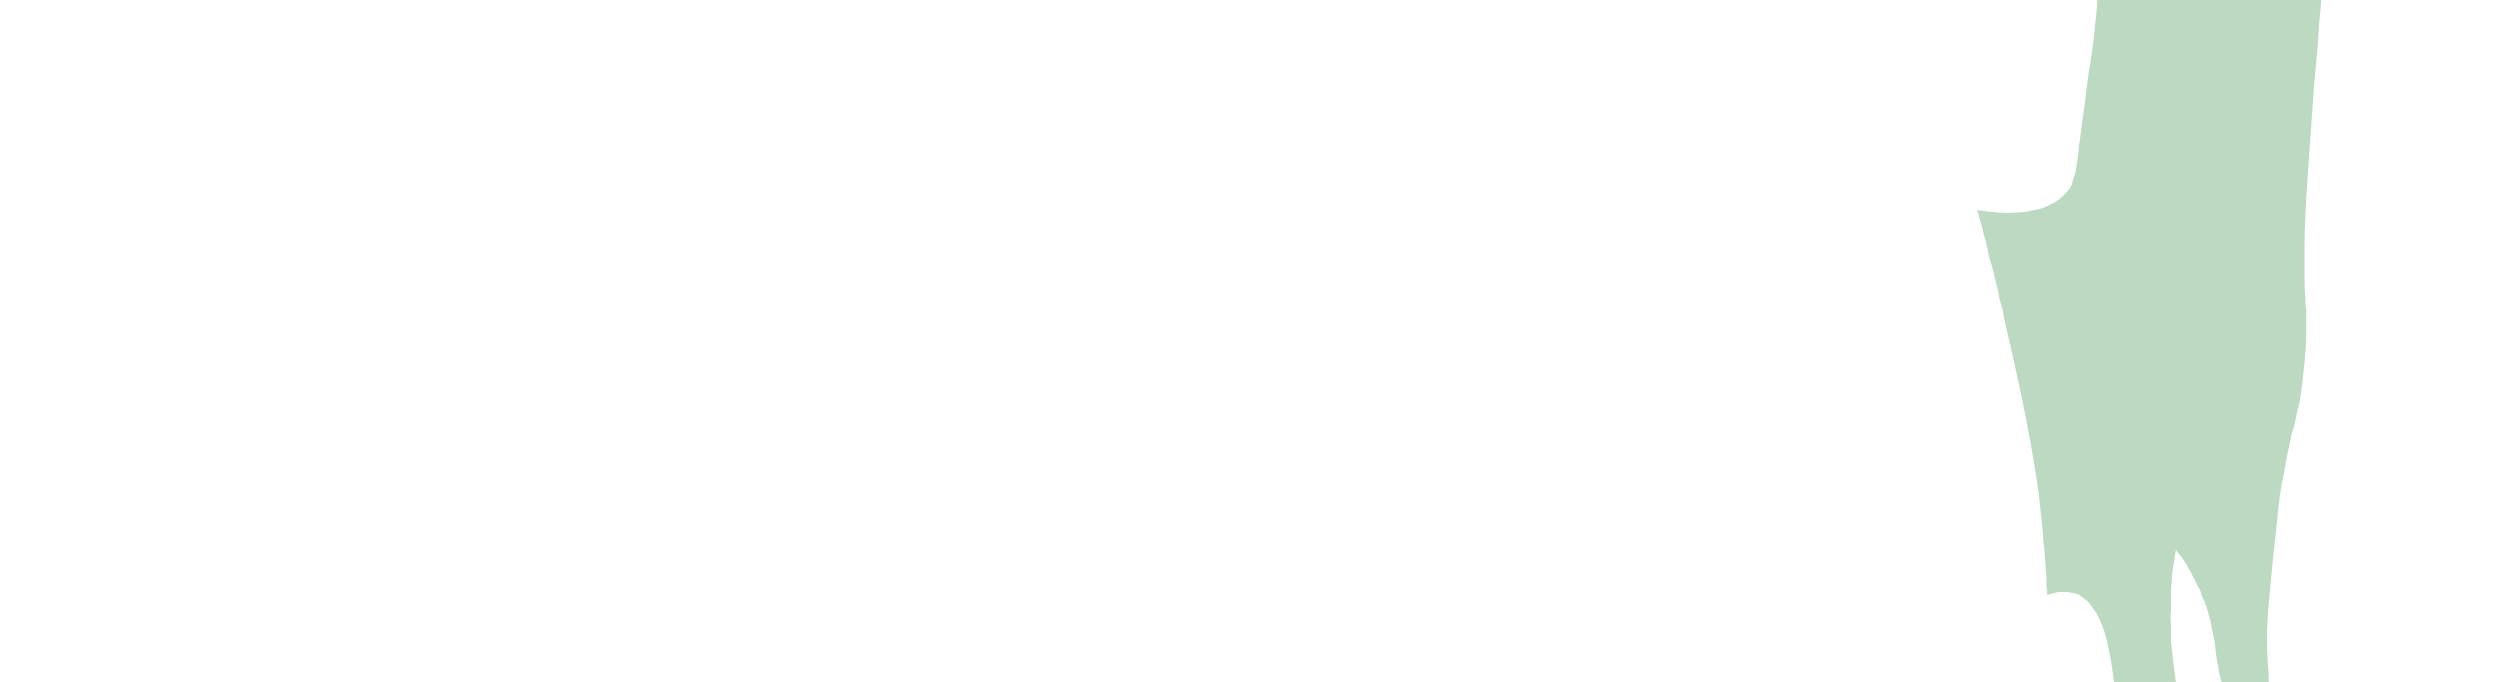 <?xml version="1.0" encoding="UTF-8" standalone="no"?>
<svg xmlns:xlink="http://www.w3.org/1999/xlink" height="41.9px" width="153.5px" xmlns="http://www.w3.org/2000/svg">
  <g transform="matrix(1.0, 0.0, 0.0, 1.0, 76.75, 20.95)">
    <path d="M44.65 -8.05 Q44.8 -7.55 44.95 -7.0 45.05 -6.5 45.2 -6.05 45.3 -5.55 45.4 -5.1 45.55 -4.65 45.65 -4.25 45.75 -3.8 45.85 -3.4 45.95 -3.05 46.0 -2.65 46.1 -2.35 46.2 -2.0 46.25 -1.7 46.3 -1.4 47.9 5.35 48.45 9.55 48.5 10.0 48.55 10.5 48.6 10.95 48.65 11.4 48.7 11.8 48.7 12.2 48.75 12.6 48.8 13.0 48.8 13.4 48.85 13.75 48.85 14.1 48.9 14.45 48.9 14.75 48.9 15.05 48.95 15.3 48.95 15.6 49.0 15.55 49.1 15.55 49.15 15.5 49.25 15.5 49.35 15.45 49.45 15.45 49.55 15.4 49.65 15.4 49.8 15.4 49.9 15.4 50.05 15.4 50.15 15.4 50.3 15.4 50.45 15.45 50.55 15.45 50.7 15.5 50.85 15.55 50.95 15.6 51.05 15.7 51.15 15.75 51.25 15.85 51.35 15.9 51.45 16.0 51.5 16.05 51.6 16.15 51.65 16.25 51.7 16.3 51.75 16.4 51.8 16.45 51.85 16.55 51.9 16.6 51.95 16.65 52.2 17.1 52.45 17.8 52.65 18.45 52.8 19.3 52.95 20.05 53.05 20.95 53.2 21.75 53.25 22.65 53.35 23.4 53.4 24.25 53.45 24.9 53.45 25.6 53.5 26.1 53.5 26.55 53.5 26.8 53.5 27.0 53.5 27.9 53.55 28.55 53.55 29.3 53.6 29.9 53.6 30.5 53.65 31.0 53.7 31.55 53.8 31.95 53.85 32.4 54.0 32.75 54.1 33.05 54.25 33.35 54.4 33.6 54.55 33.8 54.75 34.0 55.0 34.15 55.0 34.15 55.05 34.2 55.1 34.2 55.15 34.25 55.25 34.3 55.3 34.3 55.4 34.35 55.5 34.4 55.6 34.4 55.7 34.45 55.8 34.45 55.9 34.45 56.05 34.5 56.15 34.45 56.3 34.45 56.4 34.4 56.5 34.35 56.6 34.3 56.75 34.25 56.85 34.15 56.95 34.05 57.05 33.95 57.15 33.8 57.25 33.6 57.4 33.4 57.5 33.15 57.6 32.9 57.65 32.6 57.75 32.25 57.85 31.9 57.9 31.45 57.95 31.0 58.05 30.25 58.05 29.55 58.1 28.9 58.05 28.2 58.05 27.6 57.95 26.95 57.9 26.4 57.8 25.75 57.7 25.2 57.55 24.55 57.5 24.3 57.3 23.4 57.15 22.65 57.05 22.2 56.9 21.5 56.85 20.95 56.8 20.55 56.75 20.2 56.7 19.75 56.65 19.35 56.6 18.9 56.55 18.45 56.55 17.95 56.55 17.45 56.5 16.9 56.55 16.4 56.55 15.85 56.55 15.25 56.6 14.65 56.65 14.05 56.75 13.45 56.85 12.8 57.0 13.05 57.2 13.25 57.35 13.5 57.5 13.7 57.6 13.95 57.75 14.15 57.85 14.35 57.95 14.55 58.05 14.75 58.15 14.95 58.25 15.15 58.35 15.3 58.4 15.5 58.45 15.65 58.5 15.8 58.6 15.95 58.8 16.5 58.95 17.1 59.05 17.55 59.15 18.1 59.25 18.5 59.3 19.1 59.4 19.85 59.45 19.95 59.5 20.45 59.6 20.75 59.7 21.15 59.8 21.45 59.95 21.8 60.15 22.1 60.4 22.35 60.7 22.6 60.75 22.65 60.8 22.65 60.85 22.7 60.9 22.75 61.0 22.8 61.05 22.85 61.15 22.9 61.25 22.95 61.35 23.0 61.4 23.05 61.5 23.05 61.6 23.1 61.7 23.1 61.8 23.1 61.9 23.1 62.0 23.05 62.15 23.0 62.25 22.85 62.35 22.7 62.4 22.45 62.5 22.25 62.5 21.95 62.55 21.7 62.55 21.35 62.55 21.05 62.55 20.65 62.55 20.35 62.5 19.85 62.45 19.05 62.45 19.0 62.45 18.5 62.45 18.15 62.4 17.0 63.05 11.15 63.15 10.0 63.3 9.05 63.45 8.2 63.6 7.45 63.7 6.85 63.85 6.25 63.9 5.85 64.1 5.25 64.25 4.6 64.3 4.3 64.45 3.8 64.5 3.35 64.6 2.8 64.65 2.2 64.75 1.5 64.8 0.7 64.85 0.15 64.85 -0.35 64.85 -0.75 64.85 -1.2 64.85 -1.5 64.85 -1.95 64.8 -2.05 64.8 -2.7 64.75 -3.2 64.75 -3.6 64.75 -4.1 64.75 -4.65 64.75 -5.25 64.75 -5.95 64.75 -6.7 64.8 -7.6 64.85 -9.1 65.15 -13.1 65.25 -14.55 65.35 -15.9 65.45 -17.0 65.55 -18.05 65.6 -18.7 65.65 -19.6 65.75 -20.45 65.75 -20.7 65.8 -21.15 65.85 -21.45 65.85 -21.75 65.85 -22.0 65.85 -22.25 65.8 -22.45 65.8 -22.65 65.75 -22.9 65.65 -23.4 65.55 -23.9 65.45 -24.4 65.25 -24.85 65.1 -25.35 64.9 -25.8 64.7 -26.3 64.45 -26.8 64.2 -27.25 63.9 -27.8 63.6 -28.3 63.25 -28.9 62.95 -29.45 62.5 -30.15 62.25 -30.55 61.65 -31.5 61.3 -32.05 61.15 -32.3 60.85 -32.75 60.65 -33.1 60.35 -33.5 60.1 -33.85 59.8 -34.3 59.55 -34.65 59.2 -35.1 58.9 -35.5 58.6 -35.9 58.25 -36.3 57.85 -36.7 57.5 -37.15 57.1 -37.55 56.65 -37.95 56.1 -38.5 55.55 -39.0 55.0 -39.45 54.4 -39.9 53.9 -40.3 53.35 -40.7 52.85 -41.05 52.35 -41.4 51.9 -41.7 51.45 -42.0 51.05 -42.25 50.65 -42.45 50.35 -42.65 50.05 -42.8 49.8 -42.95 49.55 -43.05 48.8 -43.45 48.05 -43.75 47.45 -44.05 46.75 -44.3 46.35 -44.45 45.6 -44.75 44.9 -45.0 44.6 -45.15 44.1 -45.35 43.75 -45.55 43.3 -45.75 43.0 -46.0 42.6 -46.25 42.35 -46.55 42.05 -46.9 41.75 -47.35 41.6 -47.6 41.45 -47.9 41.35 -48.15 41.3 -48.4 41.2 -48.6 41.15 -48.85 41.0 -49.3 41.0 -49.3 40.95 -49.55 40.9 -49.7 40.8 -49.95 40.7 -50.15 40.6 -50.35 40.4 -50.55 40.25 -50.8 40.0 -51.0 39.65 -51.35 39.3 -51.6 38.9 -51.85 38.5 -52.0 38.15 -52.15 37.75 -52.3 37.4 -52.4 37.0 -52.45 36.65 -52.5 36.35 -52.55 36.05 -52.55 35.75 -52.55 35.55 -52.55 35.35 -52.55 35.25 -52.5 35.1 -52.5 35.05 -52.5 34.9 -52.5 34.75 -52.45 34.55 -52.4 34.3 -52.35 34.1 -52.3 33.8 -52.25 33.55 -52.15 33.25 -52.05 33.0 -51.95 32.75 -51.85 32.55 -51.7 32.3 -51.5 32.15 -51.35 32.0 -51.15 31.95 -50.95 31.95 -50.8 31.95 -50.65 32.0 -50.55 32.05 -50.4 32.15 -50.25 32.25 -50.1 32.35 -50.0 32.55 -49.8 32.95 -49.4 32.85 -49.5 33.1 -49.25 33.25 -49.05 33.45 -48.85 33.65 -48.55 33.85 -48.25 34.05 -47.95 34.2 -47.7 34.35 -47.5 34.45 -47.25 34.5 -47.1 34.6 -46.9 34.65 -46.7 34.7 -46.55 34.75 -46.35 34.85 -46.0 34.85 -45.95 34.9 -45.7 34.95 -45.5 35.05 -45.2 35.15 -44.9 35.3 -44.55 35.45 -44.2 35.55 -43.95 35.6 -43.85 35.7 -43.6 35.8 -43.4 35.95 -43.15 36.05 -42.9 36.2 -42.65 36.35 -42.4 36.55 -42.1 36.7 -41.8 36.9 -41.5 37.1 -41.2 37.35 -40.9 37.55 -40.6 37.85 -40.3 38.1 -40.0 38.35 -39.7 38.6 -39.5 38.8 -39.3 39.0 -39.1 39.15 -39.0 39.35 -38.85 39.45 -38.75 39.65 -38.65 39.85 -38.5 39.95 -38.45 40.1 -38.35 40.25 -38.25 40.4 -38.1 40.55 -37.95 40.7 -37.75 40.9 -37.55 41.2 -37.2 41.4 -36.8 41.6 -36.45 41.75 -36.1 41.85 -35.85 42.0 -35.5 42.05 -35.3 42.15 -34.85 42.25 -34.5 42.3 -34.3 42.4 -33.95 42.5 -33.65 42.65 -33.35 42.85 -33.05 43.05 -32.7 43.35 -32.35 43.55 -32.1 43.8 -31.9 44.0 -31.7 44.25 -31.5 44.5 -31.3 44.75 -31.15 44.95 -31.0 45.2 -30.85 45.4 -30.75 45.65 -30.6 45.8 -30.5 46.0 -30.45 46.15 -30.35 46.35 -30.3 46.45 -30.25 46.6 -30.2 46.95 -30.05 47.3 -29.95 47.6 -29.85 47.95 -29.75 48.15 -29.7 48.5 -29.65 48.1 -29.75 48.95 -29.6 49.25 -29.55 49.4 -29.5 49.65 -29.45 49.8 -29.35 50.05 -29.3 50.2 -29.15 50.4 -29.05 50.6 -28.85 50.75 -28.7 50.9 -28.55 51.0 -28.4 51.1 -28.25 51.25 -28.1 51.3 -27.9 51.4 -27.75 51.45 -27.55 51.55 -27.35 51.6 -27.15 51.65 -26.95 51.7 -26.7 51.75 -26.5 51.8 -26.25 51.85 -26.05 51.95 -25.7 52.0 -25.5 52.0 -25.3 52.05 -25.1 52.05 -24.9 52.1 -24.65 52.1 -24.4 52.1 -24.1 52.15 -23.8 52.15 -23.45 52.15 -23.05 52.1 -22.65 52.1 -22.2 52.05 -21.7 52.05 -21.15 52.0 -20.6 51.95 -19.95 51.85 -19.15 51.8 -18.5 51.8 -18.5 51.6 -17.1 51.4 -15.95 51.25 -14.5 51.15 -13.9 51.05 -13.1 50.95 -12.25 50.9 -12.0 50.85 -11.45 50.8 -11.1 50.75 -10.75 50.7 -10.45 50.65 -10.2 50.55 -10.0 50.5 -9.8 50.45 -9.6 50.4 -9.45 50.3 -9.35 50.2 -9.2 50.1 -9.1 50.0 -9.0 49.9 -8.9 49.75 -8.75 49.6 -8.65 49.4 -8.5 49.15 -8.4 48.9 -8.25 48.6 -8.15 48.25 -8.05 47.9 -8.0 47.45 -7.9 47.0 -7.9 46.5 -7.85 45.95 -7.9 45.3 -7.95 44.65 -8.05 L44.65 -8.05" fill="#bcd9c2" fill-rule="evenodd" stroke="none"/>
  </g>
</svg>

